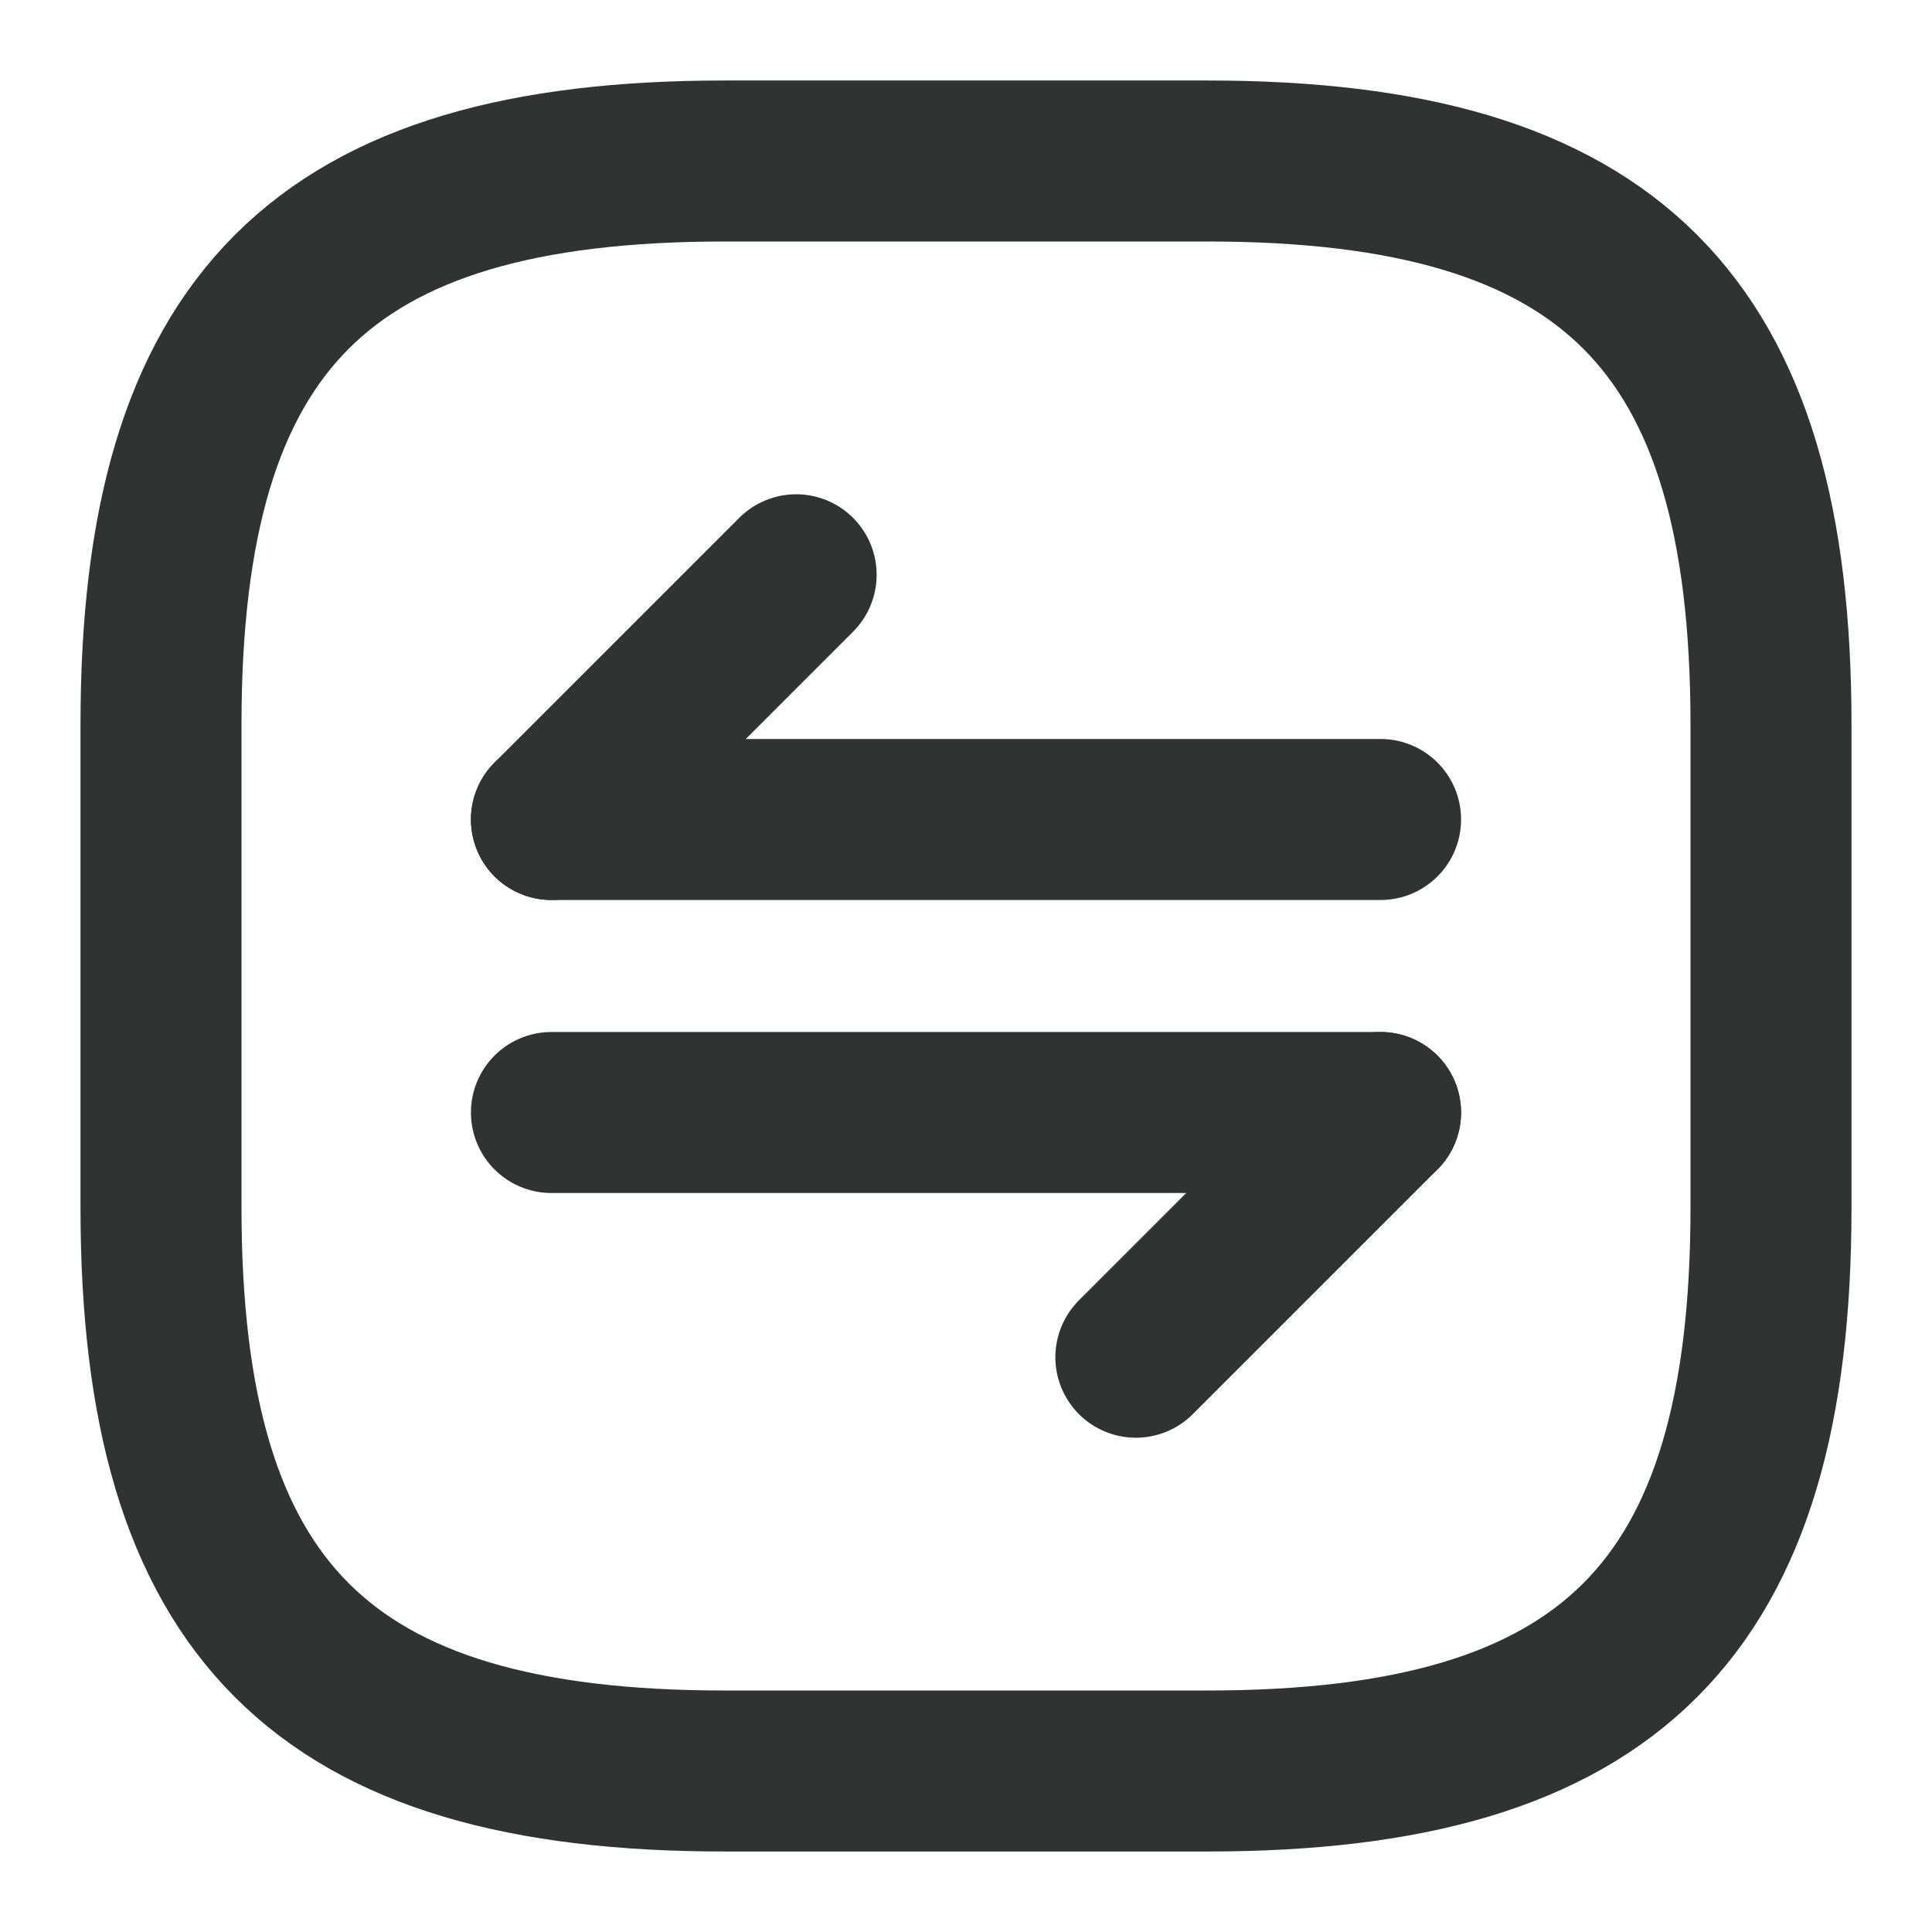 <svg width="24" height="24" viewBox="0 0 24 24" fill="none" xmlns="http://www.w3.org/2000/svg">
<path d="M9 22H15C20 22 22 20 22 15V9C22 4 20 2 15 2H9C4 2 2 4 2 9V15C2 20 4 22 9 22Z" stroke="#313232" stroke-width="2" stroke-linecap="round" stroke-linejoin="round"/>
<path d="M17.15 13.82L14.11 16.86" stroke="#313232" stroke-width="2" stroke-miterlimit="10" stroke-linecap="round" stroke-linejoin="round"/>
<path d="M6.85 13.82H17.15" stroke="#313232" stroke-width="2" stroke-miterlimit="10" stroke-linecap="round" stroke-linejoin="round"/>
<path d="M6.85 10.18L9.89 7.14" stroke="#313232" stroke-width="2" stroke-miterlimit="10" stroke-linecap="round" stroke-linejoin="round"/>
<path d="M17.15 10.18H6.85" stroke="#313232" stroke-width="2" stroke-miterlimit="10" stroke-linecap="round" stroke-linejoin="round"/>
</svg>
